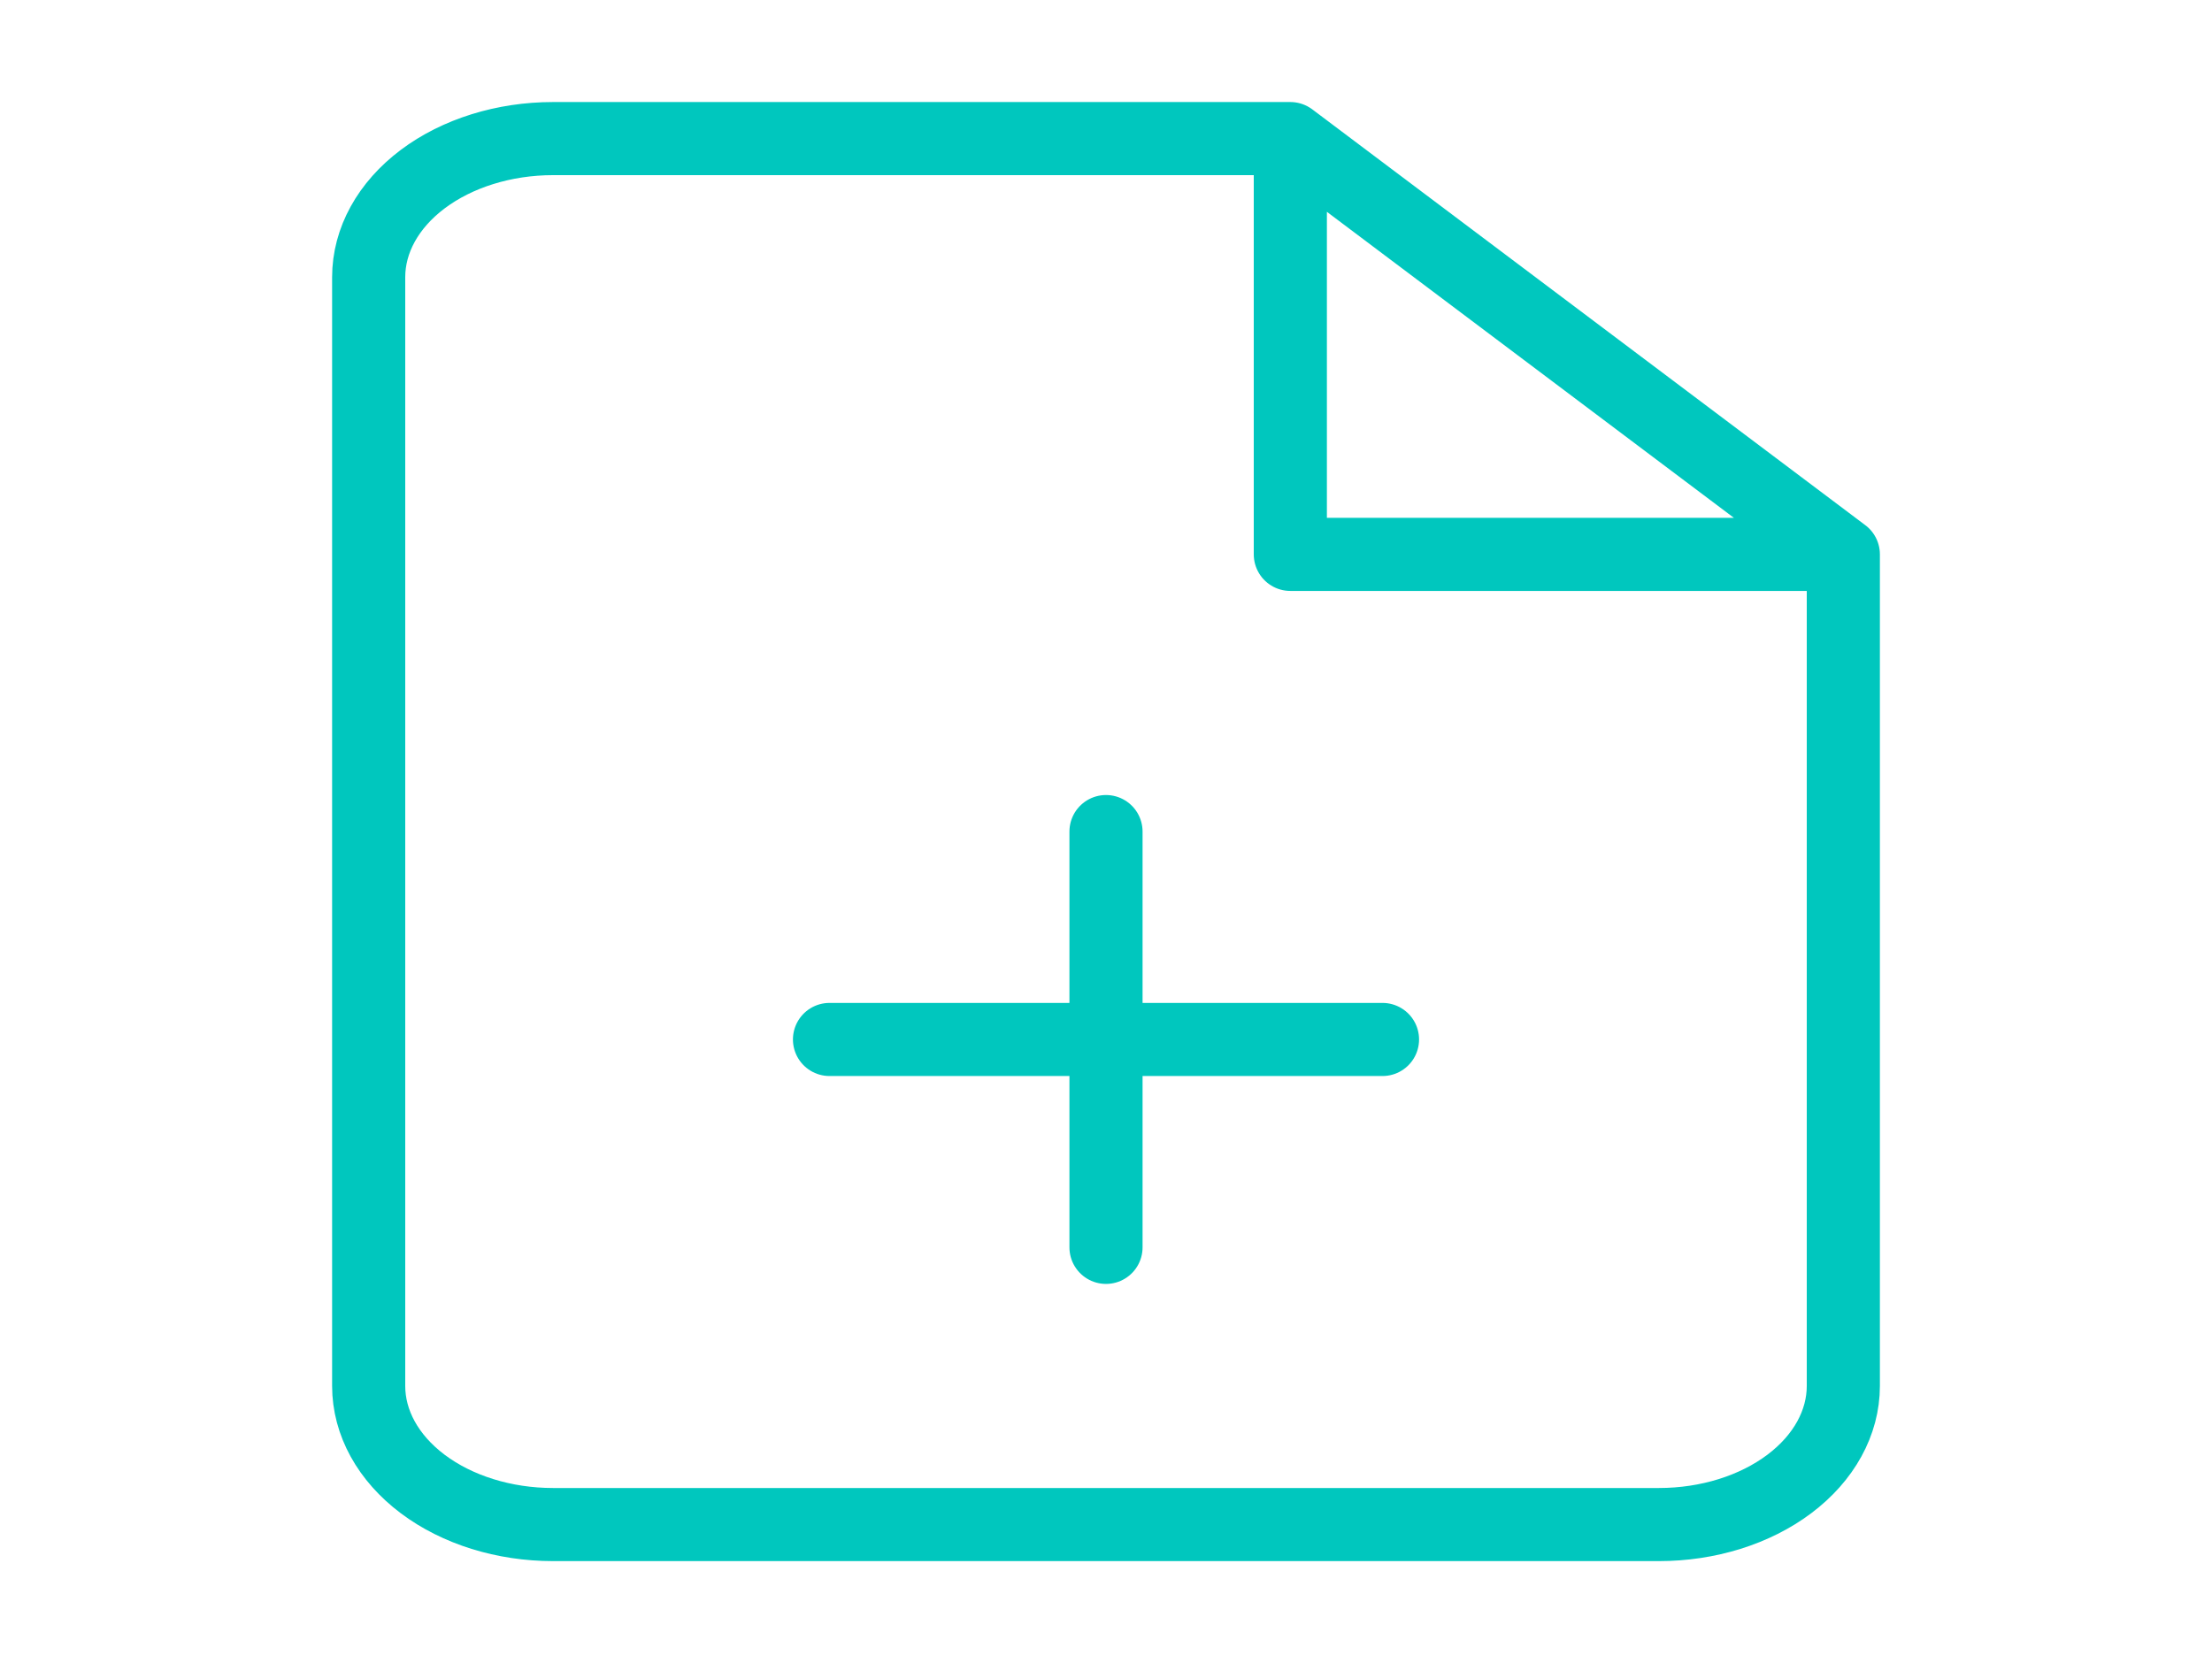 <?xml version="1.0" encoding="UTF-8" standalone="no"?><svg width='121' height='91' viewBox='0 0 121 91' fill='none' xmlns='http://www.w3.org/2000/svg'>
<path d='M70.583 7.583H30.25C27.576 7.583 25.011 8.382 23.12 9.804C21.229 11.227 20.167 13.155 20.167 15.167V75.833C20.167 77.845 21.229 79.773 23.12 81.196C25.011 82.618 27.576 83.417 30.25 83.417H90.75C93.424 83.417 95.989 82.618 97.88 81.196C99.771 79.773 100.833 77.845 100.833 75.833V30.333M70.583 7.583L100.833 30.333M70.583 7.583V30.333H100.833M60.5 68.25V45.5M45.375 56.875H75.625' stroke='#00C7BE' stroke-width='4' stroke-linecap='round' stroke-linejoin='round'/>
</svg>
